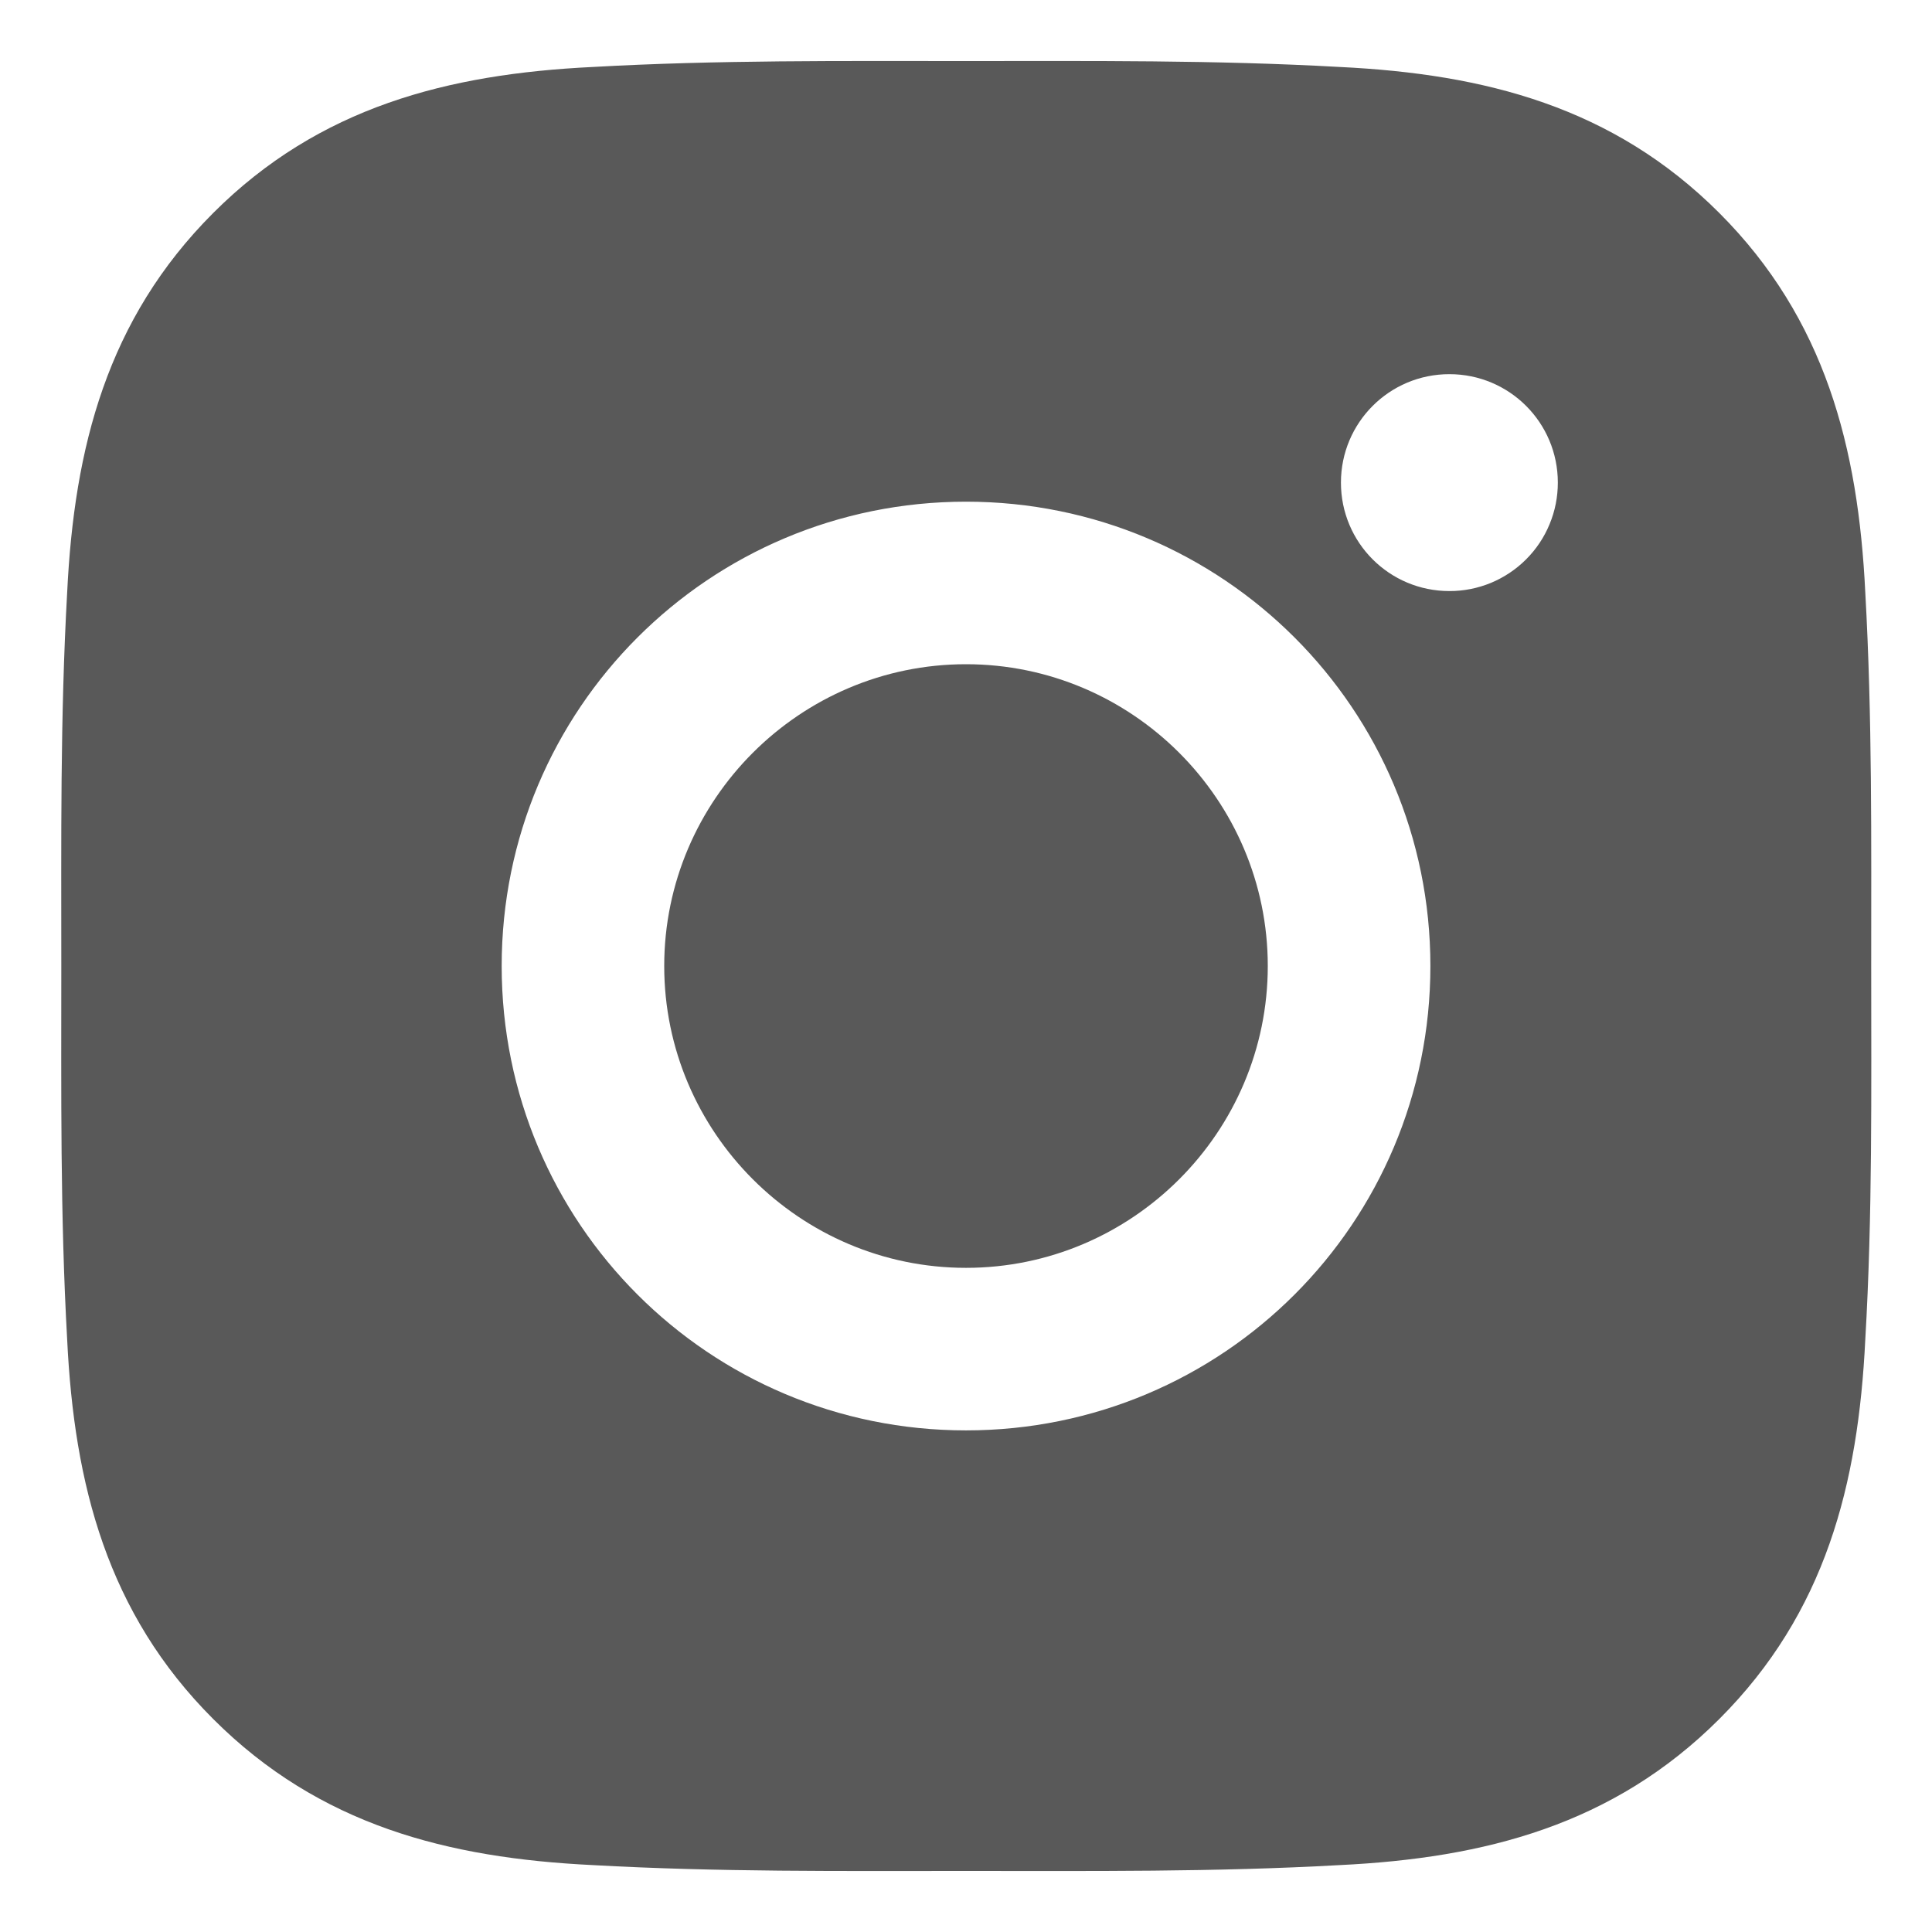 <svg width="30" height="30" viewBox="0 0 30 30" fill="none" xmlns="http://www.w3.org/2000/svg">
<path d="M15 10.314C12.42 10.314 10.314 12.42 10.314 15C10.314 17.581 12.42 19.687 15 19.687C17.581 19.687 19.686 17.581 19.686 15C19.686 12.42 17.581 10.314 15 10.314ZM29.056 15C29.056 13.06 29.073 11.137 28.964 9.199C28.855 6.949 28.342 4.953 26.697 3.307C25.048 1.658 23.055 1.149 20.805 1.04C18.864 0.931 16.941 0.948 15.004 0.948C13.063 0.948 11.14 0.931 9.203 1.04C6.953 1.149 4.956 1.662 3.311 3.307C1.662 4.956 1.152 6.949 1.043 9.199C0.934 11.14 0.952 13.063 0.952 15C0.952 16.937 0.934 18.864 1.043 20.801C1.152 23.051 1.665 25.048 3.311 26.693C4.96 28.342 6.953 28.852 9.203 28.961C11.143 29.07 13.067 29.052 15.004 29.052C16.944 29.052 18.867 29.07 20.805 28.961C23.055 28.852 25.051 28.338 26.697 26.693C28.346 25.044 28.855 23.051 28.964 20.801C29.077 18.864 29.056 16.941 29.056 15ZM15 22.211C11.01 22.211 7.79 18.991 7.79 15C7.79 11.01 11.01 7.79 15 7.79C18.99 7.79 22.211 11.01 22.211 15C22.211 18.991 18.99 22.211 15 22.211ZM22.506 9.178C21.574 9.178 20.822 8.426 20.822 7.494C20.822 6.563 21.574 5.81 22.506 5.81C23.438 5.81 24.19 6.563 24.19 7.494C24.19 7.716 24.147 7.935 24.062 8.139C23.978 8.344 23.854 8.529 23.697 8.686C23.541 8.842 23.355 8.966 23.151 9.051C22.946 9.135 22.727 9.179 22.506 9.178Z" fill="black" fill-opacity="0.65"/>
</svg>

